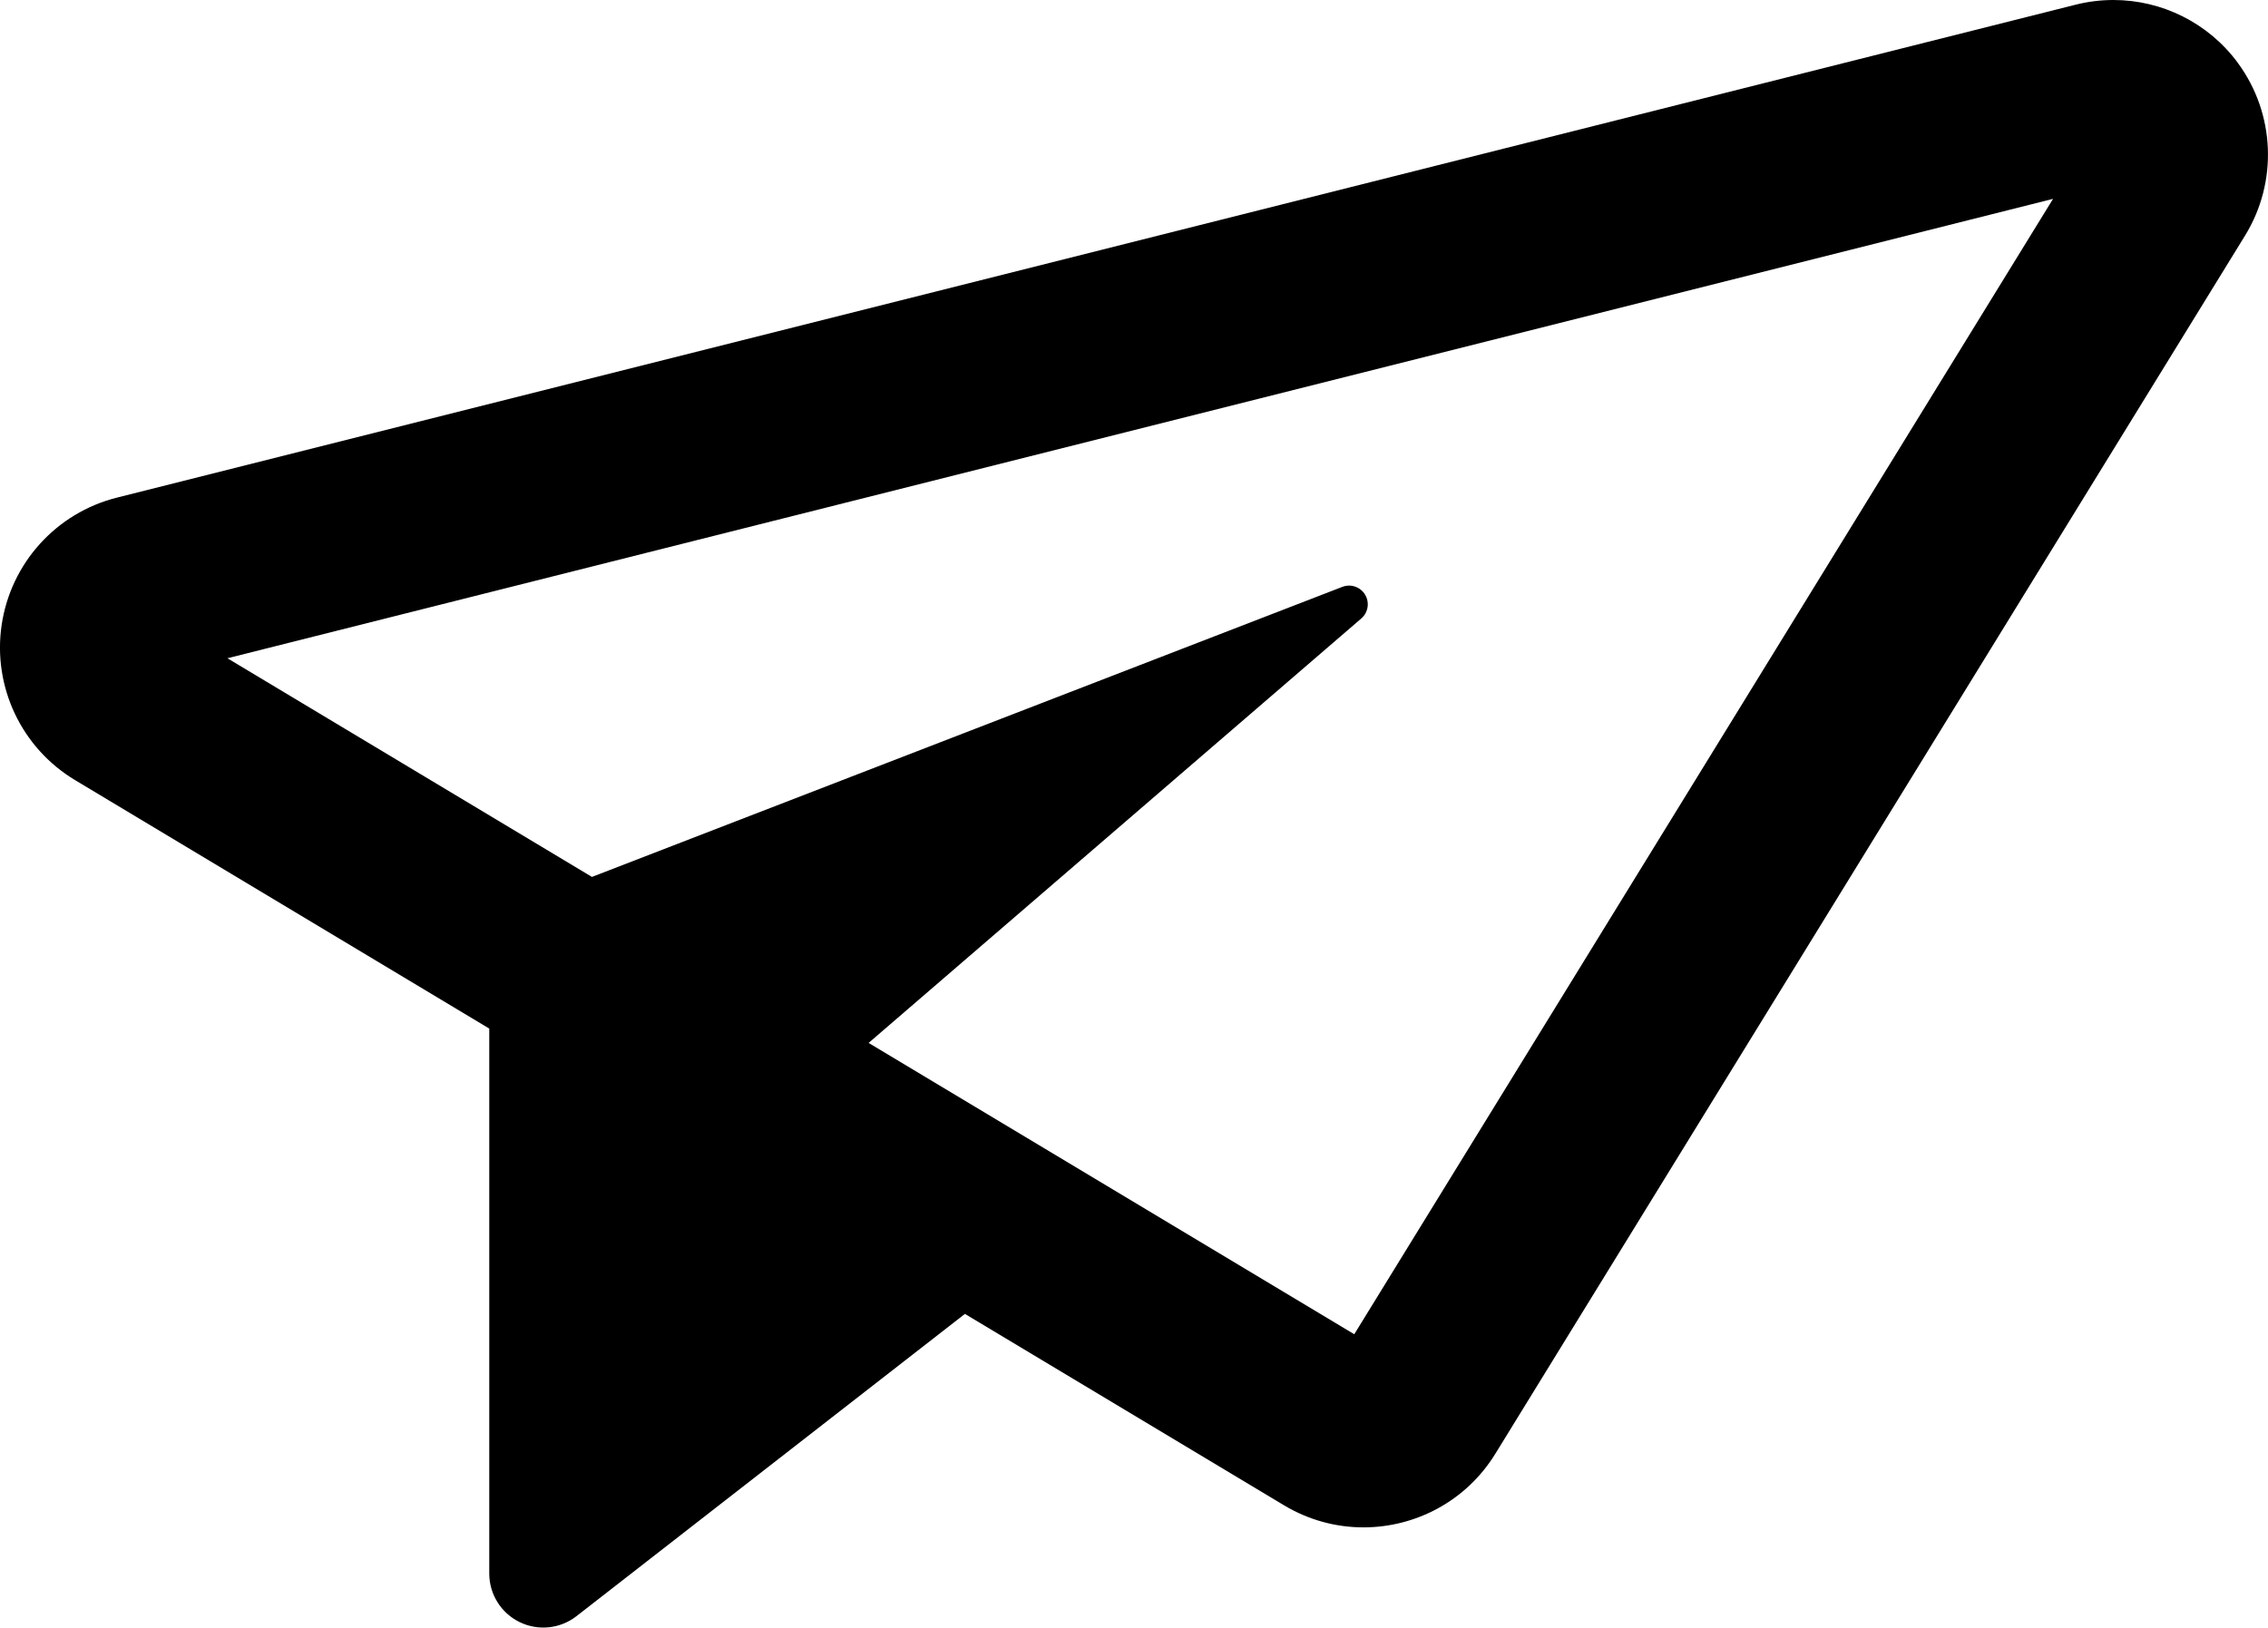 <svg xmlns="http://www.w3.org/2000/svg" viewBox="0 0 493.595 354.305"
	xmlns:c="credits"
	c:author="Freepik"
	c:url="https://www.flaticon.com/authors/freepik">
	
	<path d="m487.08 13.75c-6.435-8.772-16.579-13.751-27.136-13.75-2.73 0-5.488 0.333-8.216 1.02l-426.29 107.31c-13.192 3.319-23.086 14.255-25.079 27.71-1.989 13.456 4.315 26.787 15.979 33.784l90.143 54.086v118.64c0 4.49 2.559 8.588 6.592 10.561 4.034 1.972 8.84 1.474 12.383-1.284l84.547-65.805 69.455 41.672c5.419 3.252 11.388 4.801 17.284 4.801 11.308 0 22.341-5.699 28.694-16.023l163.16-265.18c7.176-11.66 6.572-26.504-1.525-37.543zm-192.35 276.7-105.69-63.415 107.22-92.395c1.502-1.294 1.854-3.48 0.834-5.179-1.018-1.699-3.112-2.419-4.96-1.704l-163.31 63.14-79.327-47.6 397.32-100.01-152.08 247.16z"/>
</svg>
